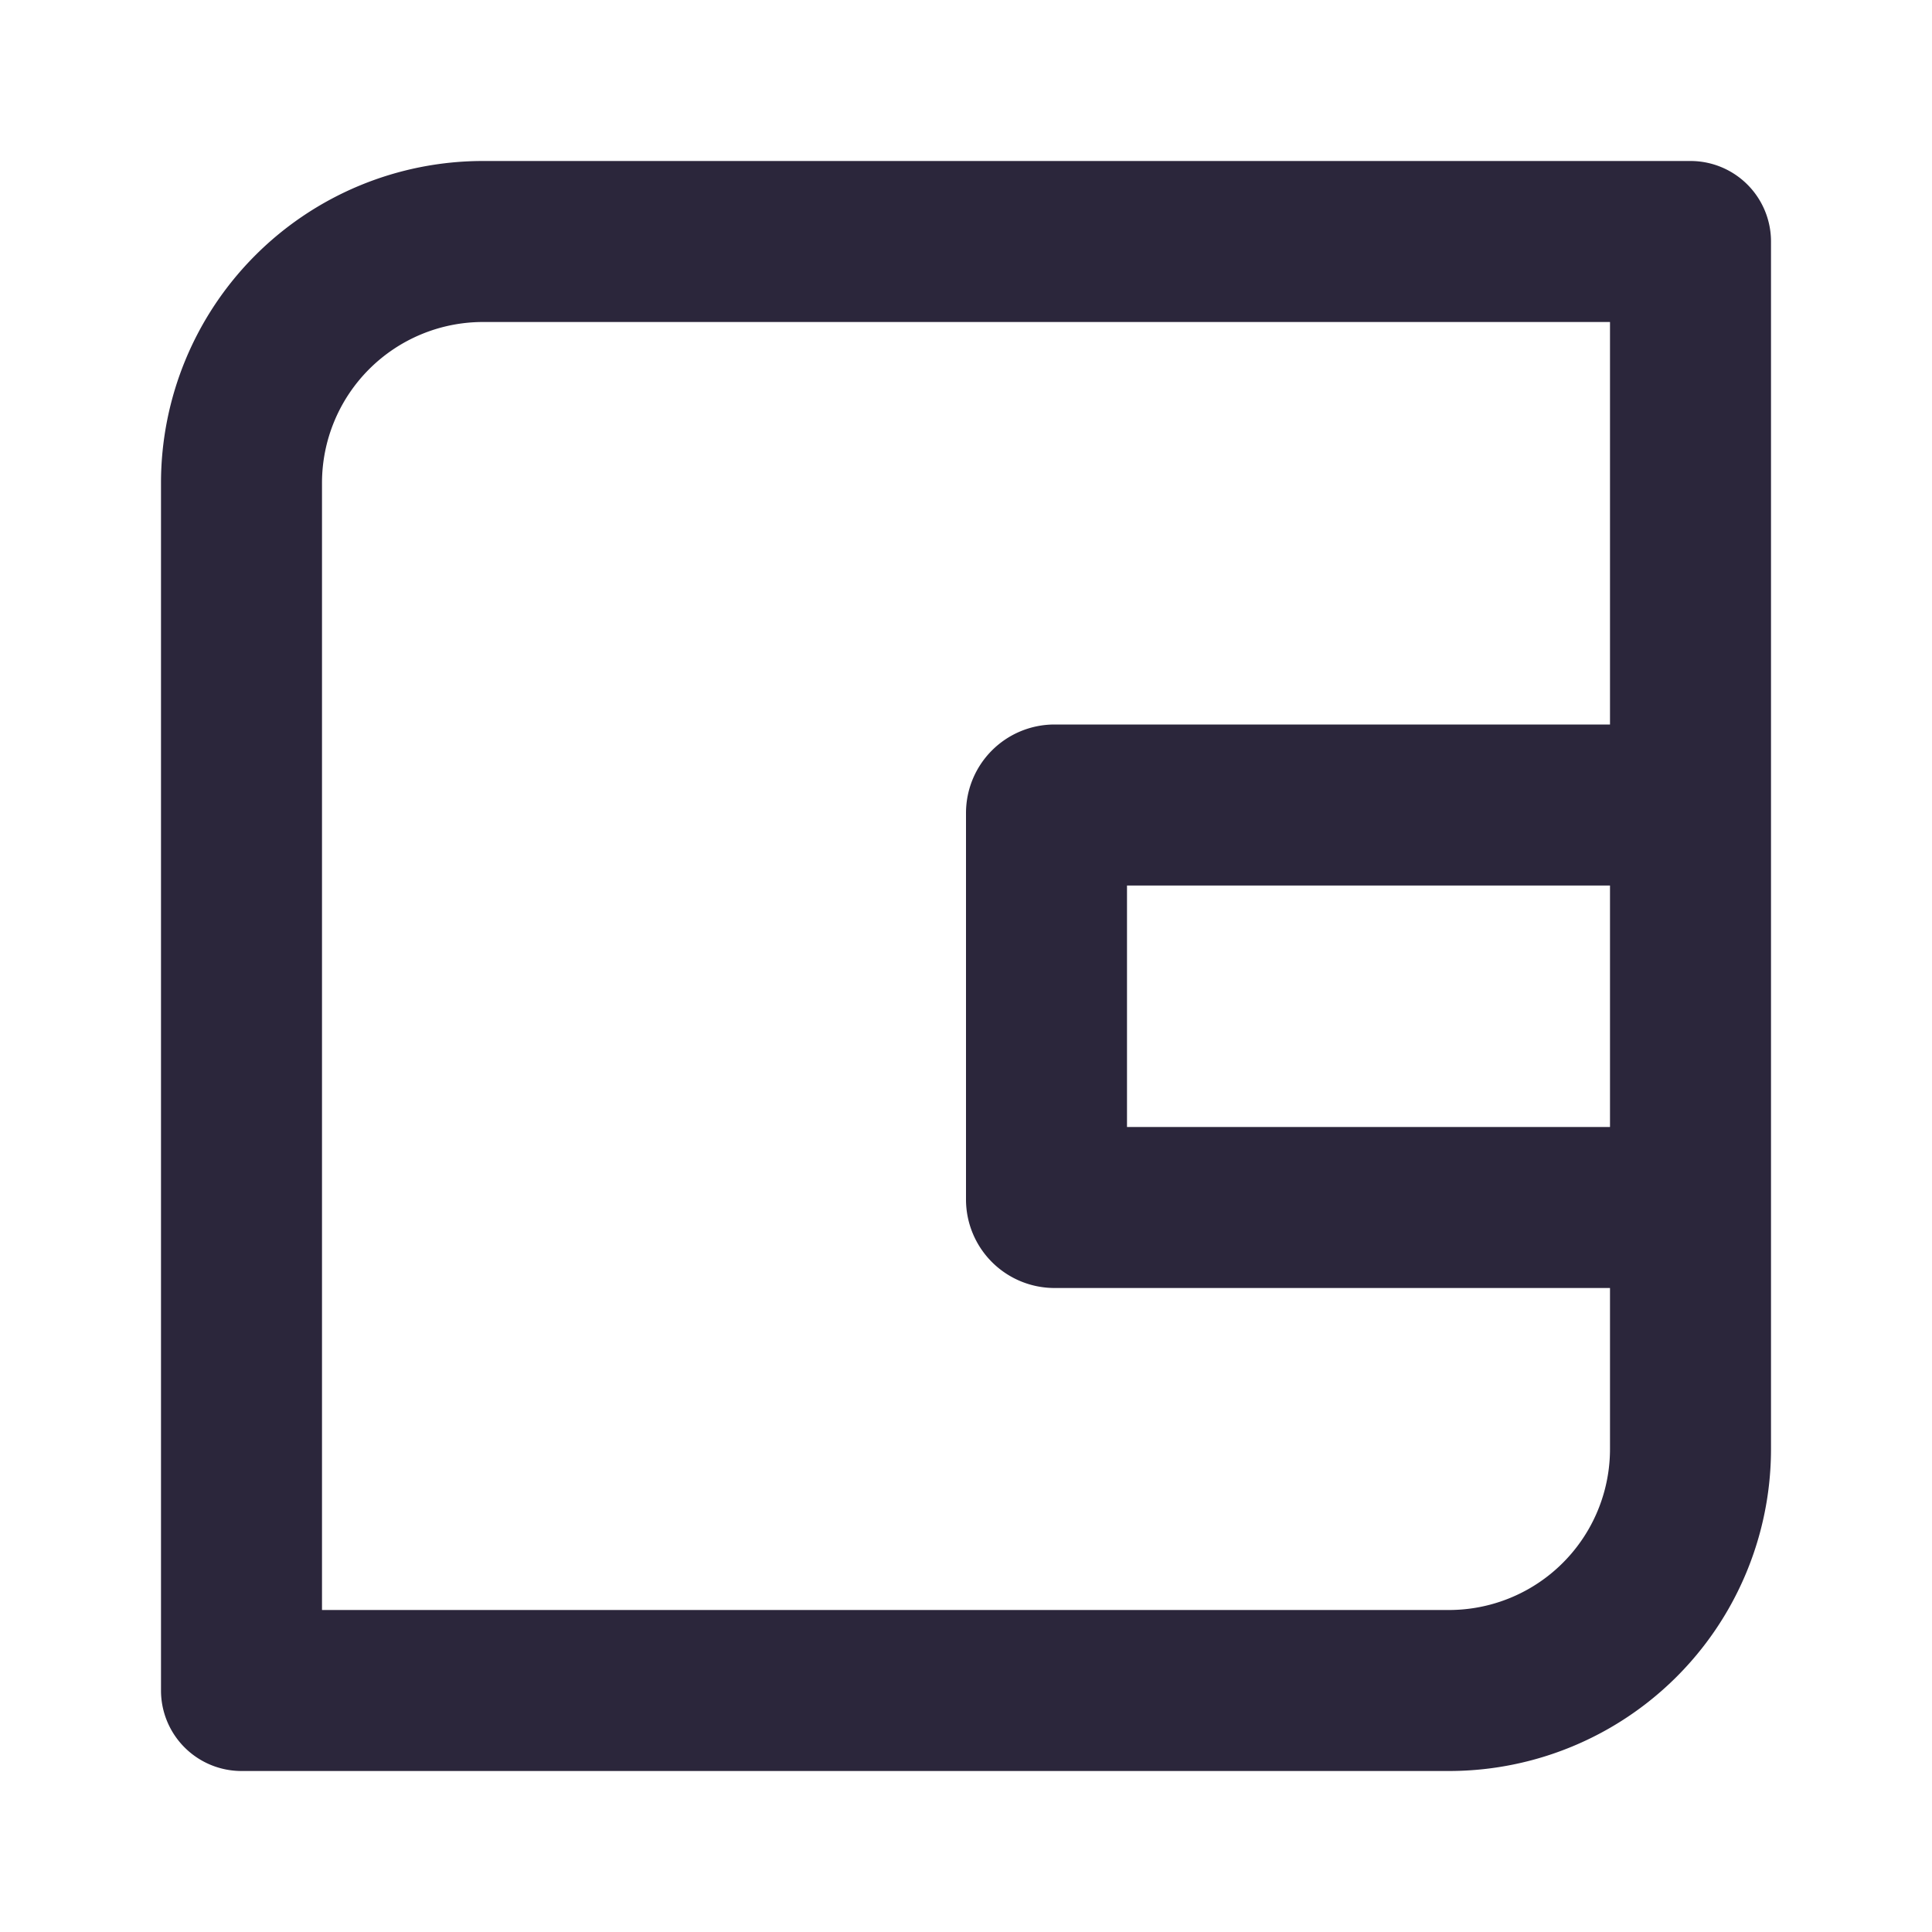 <svg xmlns="http://www.w3.org/2000/svg" fill="none" viewBox="0 0 24 24"><path fill="#2B263B" d="M6 4a2 2 0 0 0-2 2v14h14a2 2 0 0 0 2-2v-2h-6.9a1.1 1.1 0 0 1-1.1-1.1v-4.8A1.1 1.1 0 0 1 13.1 9H20V4H6Zm14 10v-3h-6v3h6ZM2 6a4 4 0 0 1 4-4h15a1 1 0 0 1 1 1v15a4 4 0 0 1-4 4H3a1 1 0 0 1-1-1V6Z" data-follow-fill="#2B263B"/></svg>